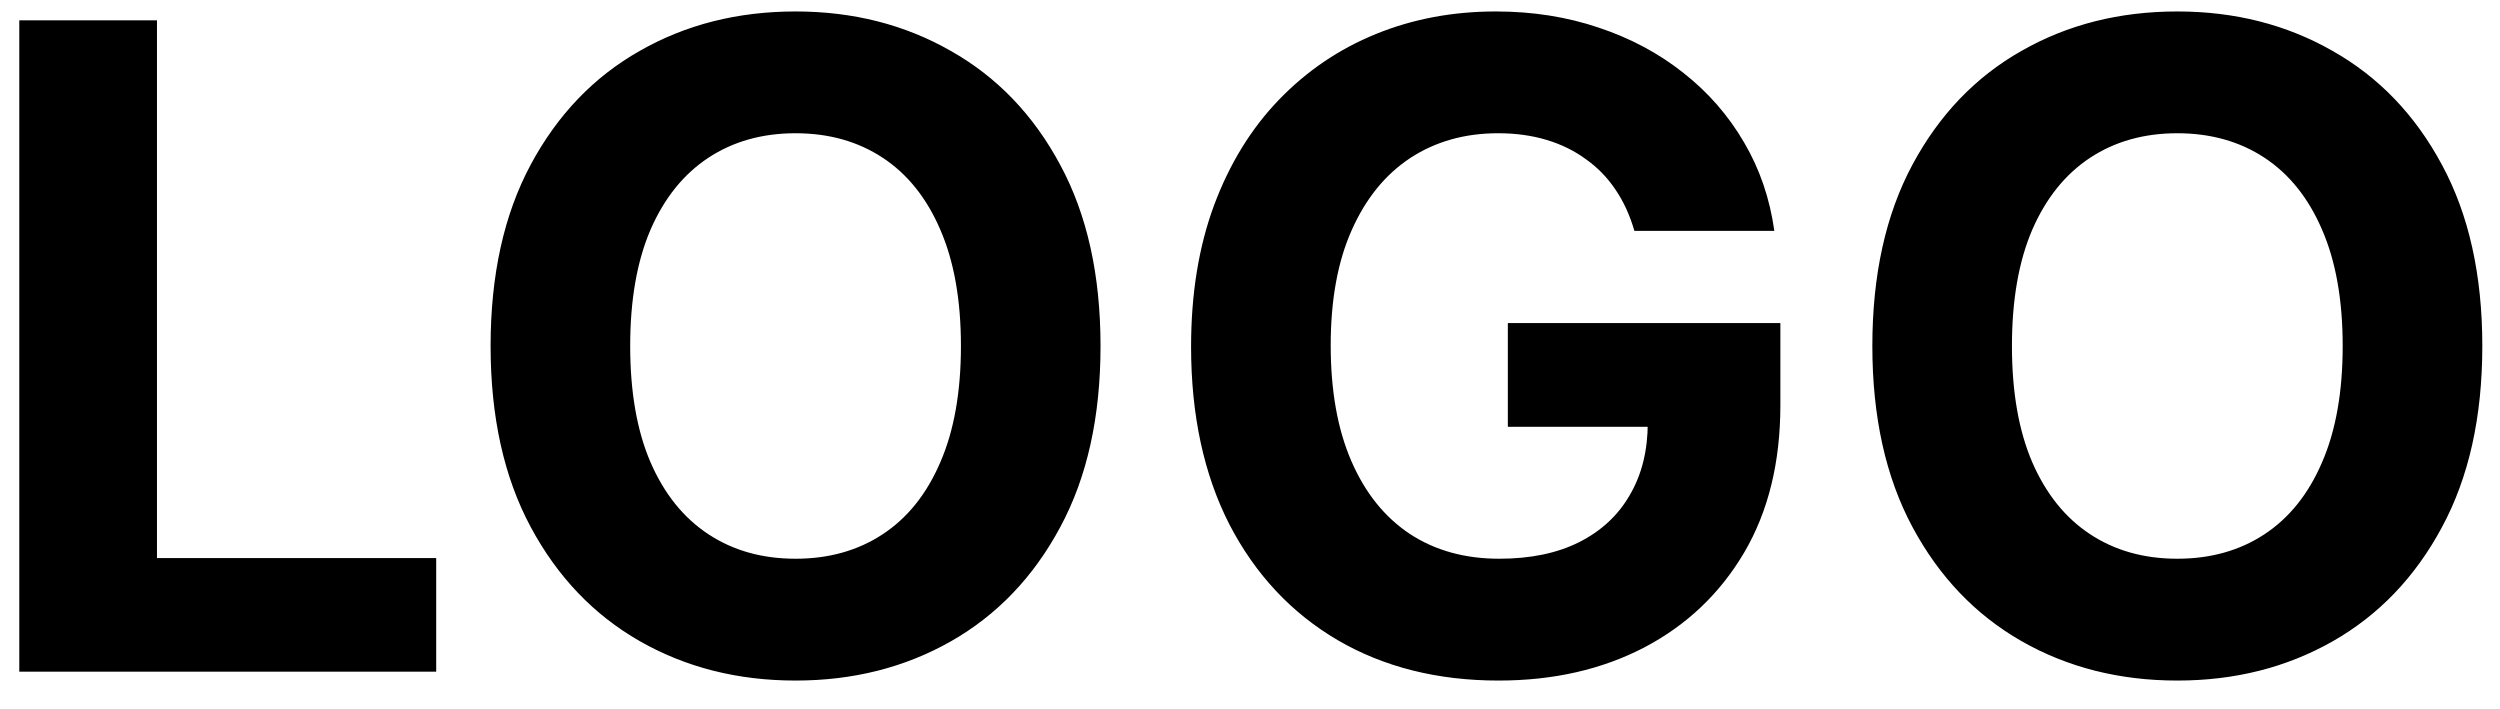 <svg width="67" height="19" viewBox="0 0 67 19" fill="none" xmlns="http://www.w3.org/2000/svg">
<path d="M0.517 18V0.545H4.207V14.957H11.69V18H0.517ZM29.494 9.273C29.494 11.176 29.134 12.796 28.412 14.131C27.696 15.466 26.719 16.486 25.48 17.19C24.247 17.889 22.861 18.239 21.321 18.239C19.77 18.239 18.378 17.886 17.145 17.182C15.912 16.477 14.938 15.457 14.222 14.122C13.506 12.787 13.148 11.171 13.148 9.273C13.148 7.369 13.506 5.75 14.222 4.415C14.938 3.08 15.912 2.062 17.145 1.364C18.378 0.659 19.77 0.307 21.321 0.307C22.861 0.307 24.247 0.659 25.48 1.364C26.719 2.062 27.696 3.08 28.412 4.415C29.134 5.75 29.494 7.369 29.494 9.273ZM25.753 9.273C25.753 8.04 25.568 7 25.199 6.153C24.835 5.307 24.321 4.665 23.656 4.227C22.991 3.79 22.213 3.571 21.321 3.571C20.429 3.571 19.651 3.79 18.986 4.227C18.321 4.665 17.804 5.307 17.435 6.153C17.071 7 16.889 8.04 16.889 9.273C16.889 10.506 17.071 11.546 17.435 12.392C17.804 13.239 18.321 13.881 18.986 14.318C19.651 14.756 20.429 14.974 21.321 14.974C22.213 14.974 22.991 14.756 23.656 14.318C24.321 13.881 24.835 13.239 25.199 12.392C25.568 11.546 25.753 10.506 25.753 9.273ZM43.802 6.188C43.682 5.773 43.515 5.406 43.299 5.088C43.083 4.764 42.819 4.491 42.506 4.27C42.2 4.043 41.847 3.869 41.45 3.75C41.057 3.631 40.623 3.571 40.146 3.571C39.254 3.571 38.469 3.793 37.793 4.236C37.123 4.679 36.6 5.324 36.225 6.17C35.85 7.011 35.663 8.04 35.663 9.256C35.663 10.472 35.847 11.506 36.217 12.358C36.586 13.21 37.109 13.861 37.785 14.31C38.461 14.753 39.259 14.974 40.18 14.974C41.015 14.974 41.728 14.827 42.319 14.531C42.916 14.23 43.37 13.807 43.682 13.261C44.001 12.716 44.16 12.071 44.16 11.327L44.91 11.438H40.41V8.659H47.714V10.858C47.714 12.392 47.39 13.71 46.742 14.812C46.094 15.909 45.202 16.756 44.066 17.352C42.93 17.943 41.629 18.239 40.163 18.239C38.526 18.239 37.089 17.878 35.85 17.156C34.611 16.429 33.646 15.398 32.952 14.062C32.265 12.722 31.921 11.131 31.921 9.29C31.921 7.875 32.126 6.614 32.535 5.506C32.95 4.392 33.529 3.449 34.273 2.676C35.018 1.903 35.884 1.315 36.873 0.912C37.861 0.509 38.932 0.307 40.086 0.307C41.075 0.307 41.995 0.452 42.847 0.741C43.7 1.026 44.455 1.429 45.114 1.952C45.779 2.474 46.322 3.097 46.742 3.818C47.163 4.534 47.432 5.324 47.552 6.188H43.802ZM66.526 9.273C66.526 11.176 66.165 12.796 65.443 14.131C64.727 15.466 63.75 16.486 62.511 17.19C61.278 17.889 59.892 18.239 58.352 18.239C56.801 18.239 55.409 17.886 54.176 17.182C52.943 16.477 51.969 15.457 51.253 14.122C50.537 12.787 50.179 11.171 50.179 9.273C50.179 7.369 50.537 5.75 51.253 4.415C51.969 3.08 52.943 2.062 54.176 1.364C55.409 0.659 56.801 0.307 58.352 0.307C59.892 0.307 61.278 0.659 62.511 1.364C63.75 2.062 64.727 3.08 65.443 4.415C66.165 5.75 66.526 7.369 66.526 9.273ZM62.784 9.273C62.784 8.04 62.599 7 62.23 6.153C61.867 5.307 61.352 4.665 60.688 4.227C60.023 3.79 59.244 3.571 58.352 3.571C57.46 3.571 56.682 3.79 56.017 4.227C55.352 4.665 54.835 5.307 54.466 6.153C54.102 7 53.92 8.04 53.92 9.273C53.92 10.506 54.102 11.546 54.466 12.392C54.835 13.239 55.352 13.881 56.017 14.318C56.682 14.756 57.46 14.974 58.352 14.974C59.244 14.974 60.023 14.756 60.688 14.318C61.352 13.881 61.867 13.239 62.23 12.392C62.599 11.546 62.784 10.506 62.784 9.273Z" fill="black"/>
</svg>

